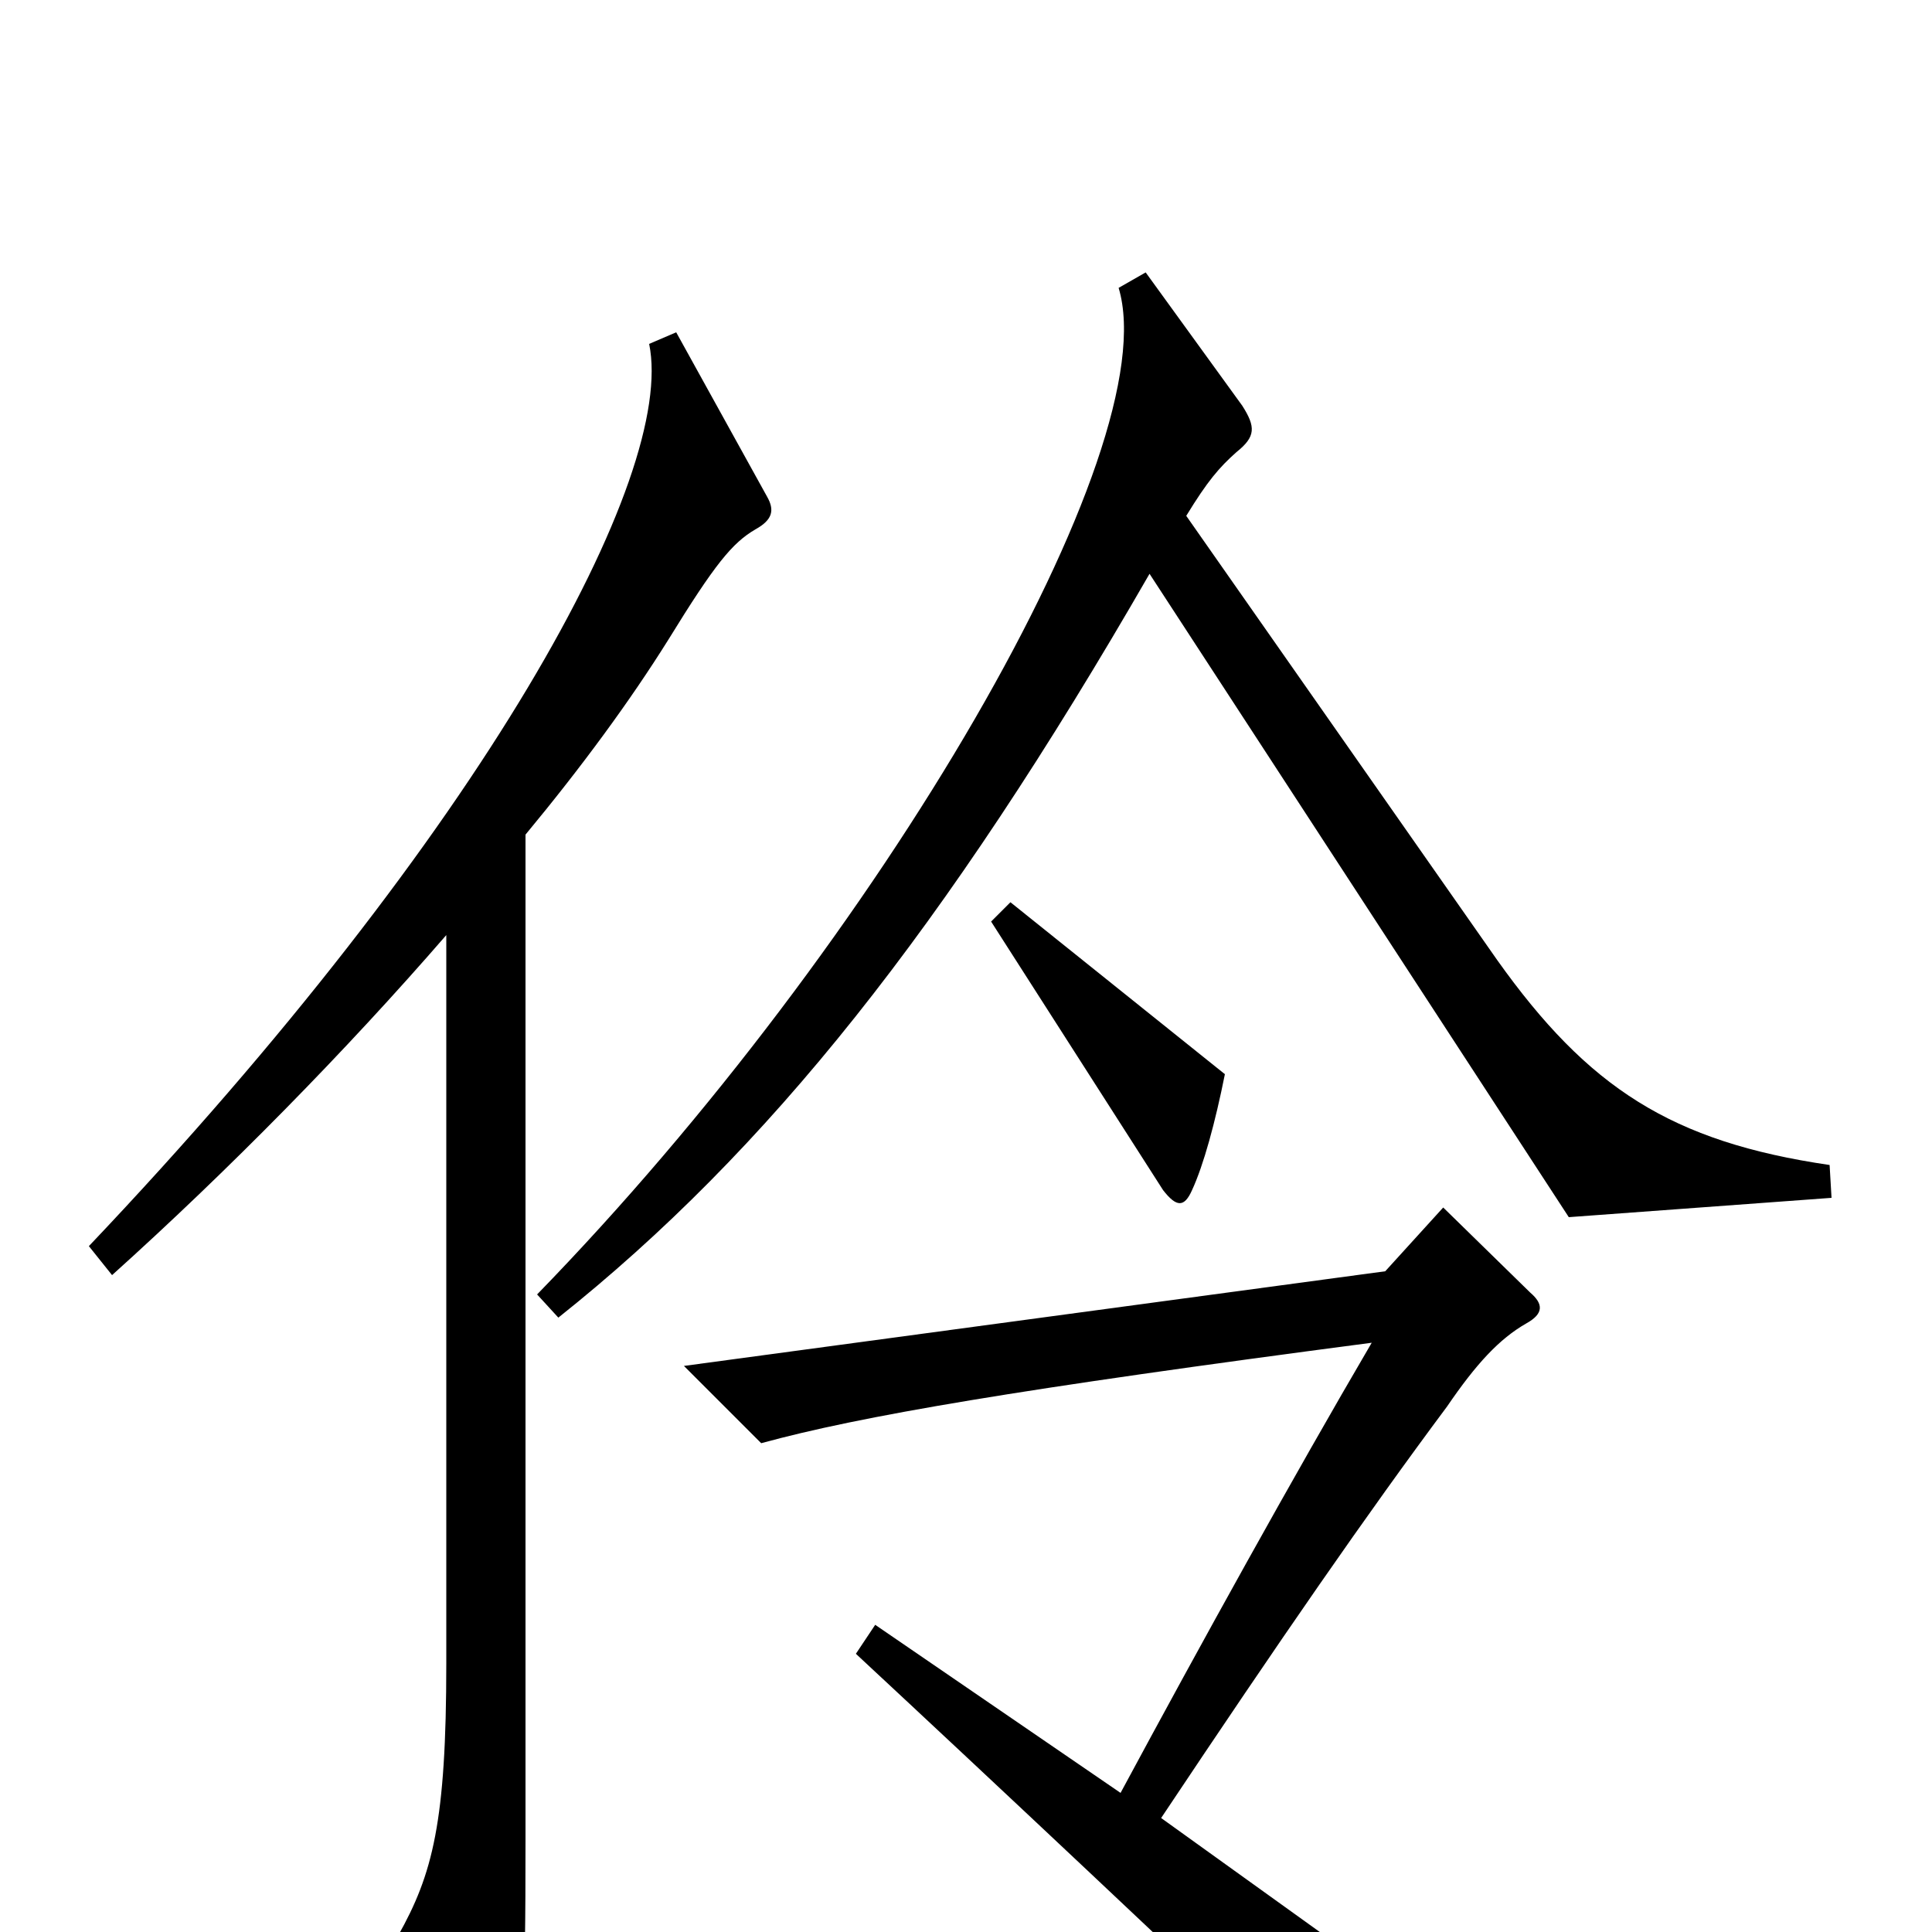 <svg xmlns="http://www.w3.org/2000/svg" viewBox="0 -1000 1000 1000">
	<path fill="#000000" d="M948 -380L947 -397C865 -409 822 -437 775 -503L614 -733C625 -751 631 -758 640 -766C650 -774 650 -779 643 -790L593 -859L579 -851C604 -768 456 -513 278 -330L289 -318C397 -404 489 -519 595 -703L812 -370ZM634 -444L523 -533L513 -523L602 -384C609 -375 613 -375 617 -384C623 -397 629 -419 634 -444ZM397 -743L350 -828L336 -822C350 -754 251 -571 46 -355L58 -340C118 -394 179 -456 231 -516V-139C231 -57 224 -30 206 2L248 82C252 91 259 92 262 83C271 55 272 39 272 -48V-568C301 -603 326 -637 346 -669C370 -708 379 -719 391 -726C400 -731 401 -736 397 -743ZM792 -331L747 -375L717 -342L354 -293L394 -253C445 -267 527 -281 710 -305C669 -235 622 -150 580 -72L453 -159L443 -144C514 -78 614 16 682 81C696 95 702 92 703 80C705 55 705 41 704 15L601 -59C663 -152 708 -217 749 -272C764 -294 776 -307 790 -315C799 -320 799 -325 792 -331Z"/>
</svg>